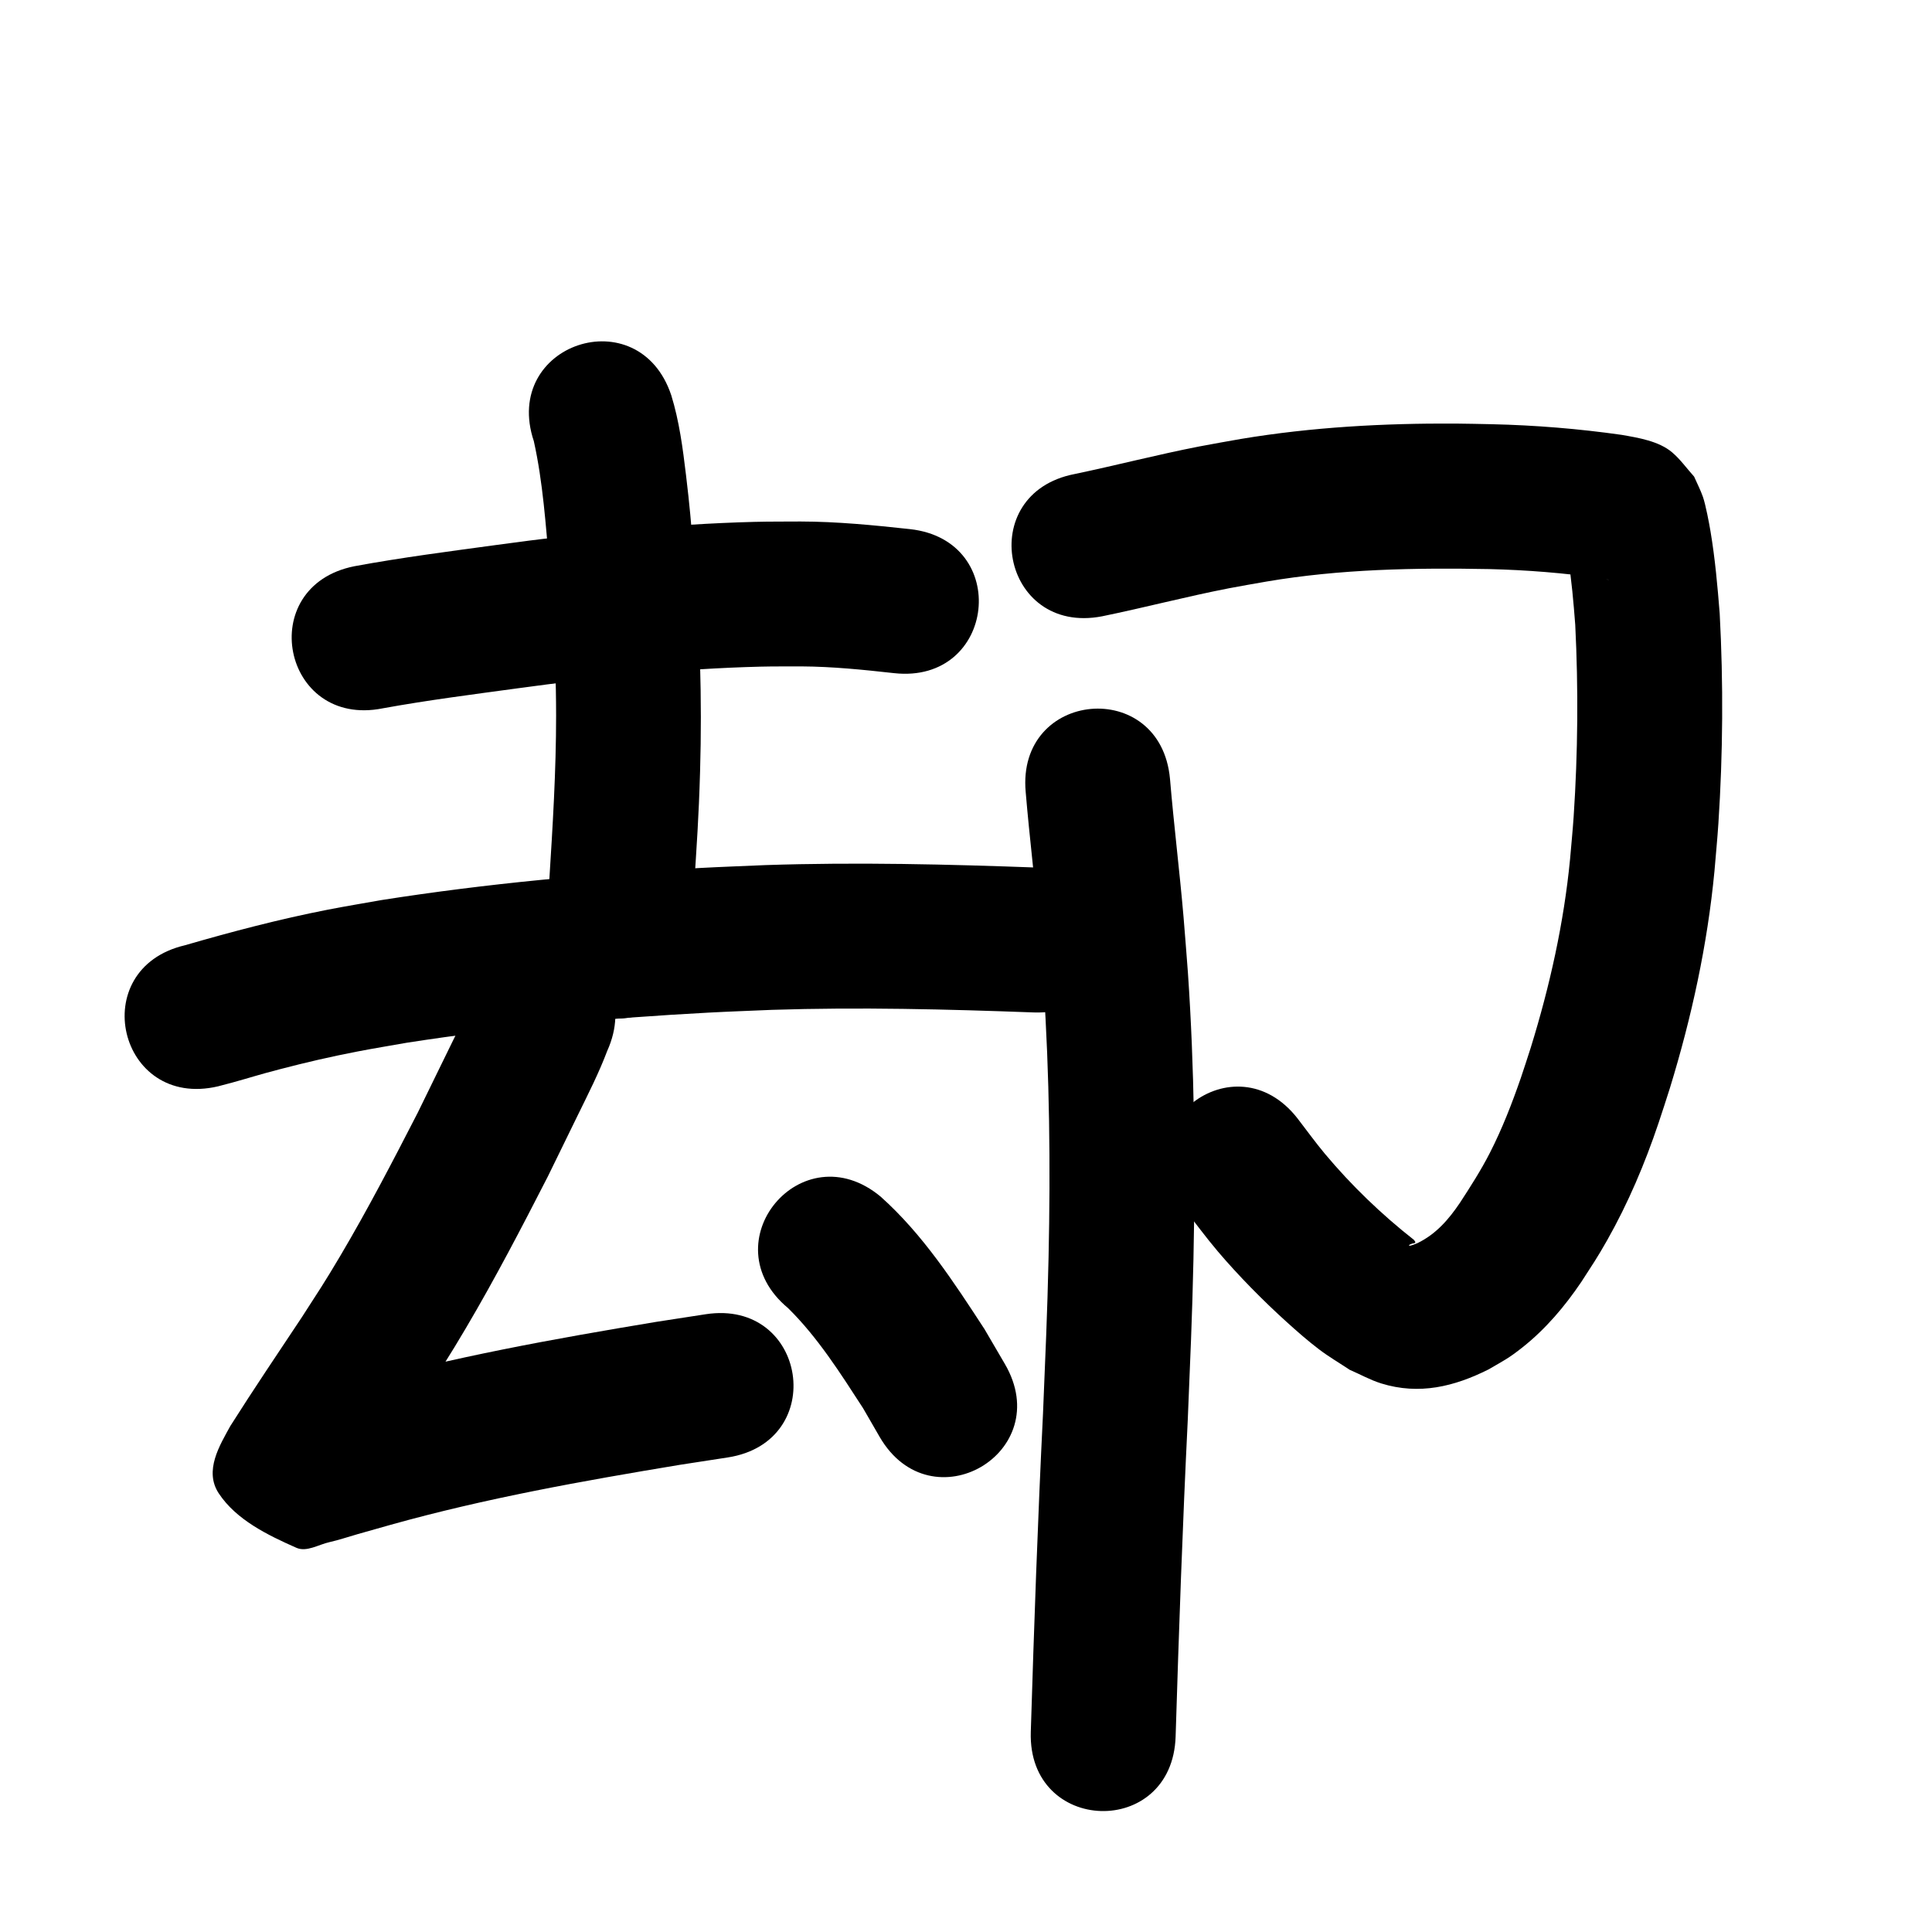 <?xml version="1.0" ?>
<svg xmlns="http://www.w3.org/2000/svg" viewBox="0 0 1000 1000">
<path d="m 198.084,366.635 c 23.067,-4.193 46.36,-7.164 69.588,-10.331 41.75,-5.691 83.721,-10.198 125.874,-11.245 7.112,-0.177 14.228,-0.088 21.343,-0.132 16.034,0.093 31.972,1.724 47.884,3.494 52.716,5.79 60.904,-68.762 8.188,-74.552 v 0 c -18.815,-2.044 -37.661,-3.906 -56.615,-3.941 -7.979,0.065 -15.961,-0.011 -23.938,0.196 -44.493,1.154 -88.802,5.861 -132.873,11.868 -24.747,3.377 -49.562,6.55 -74.127,11.093 -52.008,10.378 -37.331,83.928 14.677,73.55 z"/>
<path d="m 276.303,228.321 c 4.756,21.395 6.174,43.453 8.112,65.239 0.564,8.001 1.222,15.997 1.691,24.004 1.045,17.815 1.727,34.957 1.733,52.812 0.009,28.693 -1.769,57.294 -3.571,85.914 -0.735,9.399 -1.469,18.799 -2.204,28.198 -4.125,52.872 70.648,58.706 74.773,5.833 v 0 c 0.761,-9.778 1.523,-19.557 2.284,-29.335 1.543,-24.687 2.513,-36.959 3.238,-61.776 1.095,-37.474 -0.073,-74.967 -3.241,-112.322 -1.571,-17.537 -2.021,-24.169 -4.051,-41.083 -1.665,-13.869 -3.483,-27.863 -7.629,-41.25 -16.805,-50.3 -87.94,-26.535 -71.135,23.765 z"/>
<path d="m 112.846,562.287 c 2.407,-0.635 4.821,-1.239 7.22,-1.904 10.319,-2.858 13.659,-4.059 24.635,-6.914 14.176,-3.687 25.946,-6.424 40.492,-9.244 8.452,-1.638 16.953,-3.01 25.43,-4.515 51.754,-8.039 104.003,-12.799 156.291,-15.587 10.885,-0.58 21.781,-0.949 32.671,-1.424 45.138,-1.461 90.294,-0.333 135.406,1.336 52.997,1.958 55.765,-72.991 2.768,-74.949 v 0 c -47.127,-1.738 -94.302,-2.886 -141.455,-1.316 -11.367,0.5 -22.74,0.89 -34.102,1.5 -55.124,2.959 -110.204,8.031 -164.75,16.604 -9.304,1.667 -18.635,3.186 -27.911,5.001 -24.924,4.876 -49.458,11.33 -73.836,18.395 -51.629,12.121 -34.488,85.136 17.142,73.015 z"/>
<path d="m 245.898,513.189 c -3.968,10.485 -9.012,20.485 -13.942,30.537 -5.274,10.752 -10.514,21.521 -15.775,32.279 -12.819,24.946 -25.759,49.869 -40.043,74.018 -8.179,13.829 -11.357,18.497 -19.91,31.778 -12.433,18.713 -25.009,37.333 -37.023,56.32 -5.406,9.878 -13.716,23.125 -5.975,34.842 9.019,13.652 25.224,21.573 40.195,28.175 5.281,2.329 11.433,-1.666 17.067,-2.923 4.933,-1.1 9.724,-2.76 14.587,-4.137 5.731,-1.623 11.463,-3.244 17.195,-4.866 49.094,-13.725 99.32,-22.68 149.555,-31.012 8.278,-1.276 16.555,-2.551 24.833,-3.827 52.413,-8.083 40.983,-82.206 -11.431,-74.124 v 0 c -8.561,1.321 -17.122,2.642 -25.684,3.963 -52.977,8.801 -105.931,18.321 -157.696,32.834 -5.813,1.645 -11.631,3.274 -17.44,4.936 -3.71,1.061 -7.534,1.798 -11.116,3.231 -0.364,0.146 0.433,0.666 0.726,0.927 10.566,9.422 25.179,15.616 31.838,28.109 3.382,6.346 -6.805,33.438 -3.266,23.96 11.904,-18.832 24.419,-37.263 36.716,-55.838 9.538,-14.848 12.76,-19.568 21.899,-35.051 15.096,-25.575 28.814,-51.944 42.349,-78.367 5.234,-10.703 10.456,-21.413 15.694,-32.115 5.288,-10.802 10.767,-21.546 15.017,-32.816 21.803,-48.344 -46.565,-79.178 -68.368,-30.835 z"/>
<path d="m 407.868,677.046 c 15.439,15.203 27.127,33.764 38.857,51.842 2.866,4.959 5.732,9.918 8.598,14.877 26.662,45.844 91.495,8.138 64.833,-37.706 v 0 c -3.521,-6.023 -7.042,-12.047 -10.564,-18.07 -15.858,-24.322 -31.958,-49.12 -53.774,-68.612 -40.778,-33.906 -88.729,23.763 -47.95,57.669 z"/>
<path d="m 570.448,318.995 c 21.966,-4.497 43.66,-10.233 65.675,-14.508 6.472,-1.257 12.98,-2.324 19.47,-3.486 38.092,-6.475 76.766,-7.166 115.292,-6.445 19.36,0.468 38.675,2.008 57.841,4.765 0.783,0.143 3.025,0.532 3.987,0.771 0.129,0.032 -0.269,-0.004 -0.398,-0.037 -0.762,-0.197 -1.552,-0.327 -2.269,-0.651 -2.529,-1.143 -5.259,-2.023 -7.441,-3.738 -3.569,-2.806 -6.4,-6.441 -9.6,-9.661 -0.856,-1.548 -1.512,-3.224 -2.567,-4.644 -0.261,-0.351 0.02,0.877 0.089,1.308 0.328,2.049 0.774,4.078 1.102,6.127 1.838,11.489 2.821,22.983 3.712,34.578 1.654,33.031 1.376,66.231 -0.819,99.237 -0.489,7.352 -1.238,14.684 -1.857,22.026 -3.211,33.158 -10.502,65.767 -20.333,97.56 -1.637,5.292 -3.447,10.529 -5.17,15.794 -4.571,13.187 -9.627,26.235 -15.984,38.677 -4.619,9.04 -10.081,17.558 -15.619,26.046 -5.835,8.619 -12.347,16.079 -21.783,20.679 -0.841,0.329 -1.664,0.709 -2.523,0.987 -0.577,0.187 -1.168,0.396 -1.775,0.408 -0.127,0.002 -0.191,-0.294 -0.09,-0.372 0.438,-0.334 0.986,-0.494 1.497,-0.702 0.528,-0.215 1.344,-0.065 1.615,-0.567 0.231,-0.429 -0.393,-0.892 -0.589,-1.338 -16.836,-13.214 -32.433,-28.22 -46.173,-44.646 -4.952,-5.92 -9.45,-12.207 -14.175,-18.31 -32.663,-41.781 -91.75,4.411 -59.087,46.192 v 0 c 5.958,7.562 11.645,15.346 17.874,22.686 10.593,12.484 23.533,25.605 35.725,36.615 5.428,4.902 10.936,9.737 16.764,14.156 5.027,3.812 10.5,6.998 15.75,10.498 5.449,2.354 10.679,5.303 16.348,7.062 19.655,6.096 37.822,1.627 55.516,-7.249 8.008,-4.67 10.2,-5.578 17.599,-11.438 11.983,-9.492 21.884,-21.207 30.418,-33.829 5.51,-8.524 8.234,-12.483 13.348,-21.52 10.927,-19.31 19.583,-39.764 26.649,-60.783 1.956,-6.019 4.011,-12.007 5.869,-18.057 11.242,-36.606 19.432,-74.17 23.071,-112.325 0.676,-8.206 1.489,-16.403 2.028,-24.619 2.37,-36.174 2.612,-72.557 0.676,-108.75 -1.139,-14.204 -2.376,-28.295 -4.736,-42.357 -0.707,-4.214 -2.524,-13.926 -3.966,-18.026 -1.259,-3.582 -3.033,-6.963 -4.549,-10.444 -3.788,-4.175 -7.069,-8.875 -11.365,-12.526 -6.882,-5.849 -17.5,-7.551 -26.152,-9.063 -22.237,-3.166 -44.641,-4.991 -67.101,-5.508 -6.28,-0.11 -12.56,-0.297 -18.841,-0.331 -37.164,-0.201 -74.395,1.833 -111.091,7.949 -7.217,1.304 -14.452,2.509 -21.65,3.912 -21.597,4.211 -42.901,9.756 -64.434,14.257 -52.071,10.056 -37.85,83.695 14.221,73.639 z"/>
<path d="m 530.898,409.96 c 1.998,23.912 4.976,47.726 7.027,71.634 0.797,9.293 1.455,18.597 2.182,27.896 3.17,47.021 3.648,94.185 2.629,141.29 -0.632,29.212 -1.696,51.835 -2.888,81.083 -2.709,54.848 -4.617,109.727 -6.312,164.613 -1.637,53.008 73.328,55.322 74.964,2.314 v 0 c 1.686,-54.642 3.588,-109.275 6.286,-163.878 1.227,-30.185 2.303,-53.027 2.944,-83.204 1.049,-49.37 0.503,-98.8 -2.853,-148.08 -0.762,-9.704 -1.453,-19.414 -2.287,-29.111 -2.049,-23.817 -5.001,-47.542 -7.001,-71.363 -4.812,-52.814 -79.503,-46.009 -74.691,6.805 z"/>
</svg>
